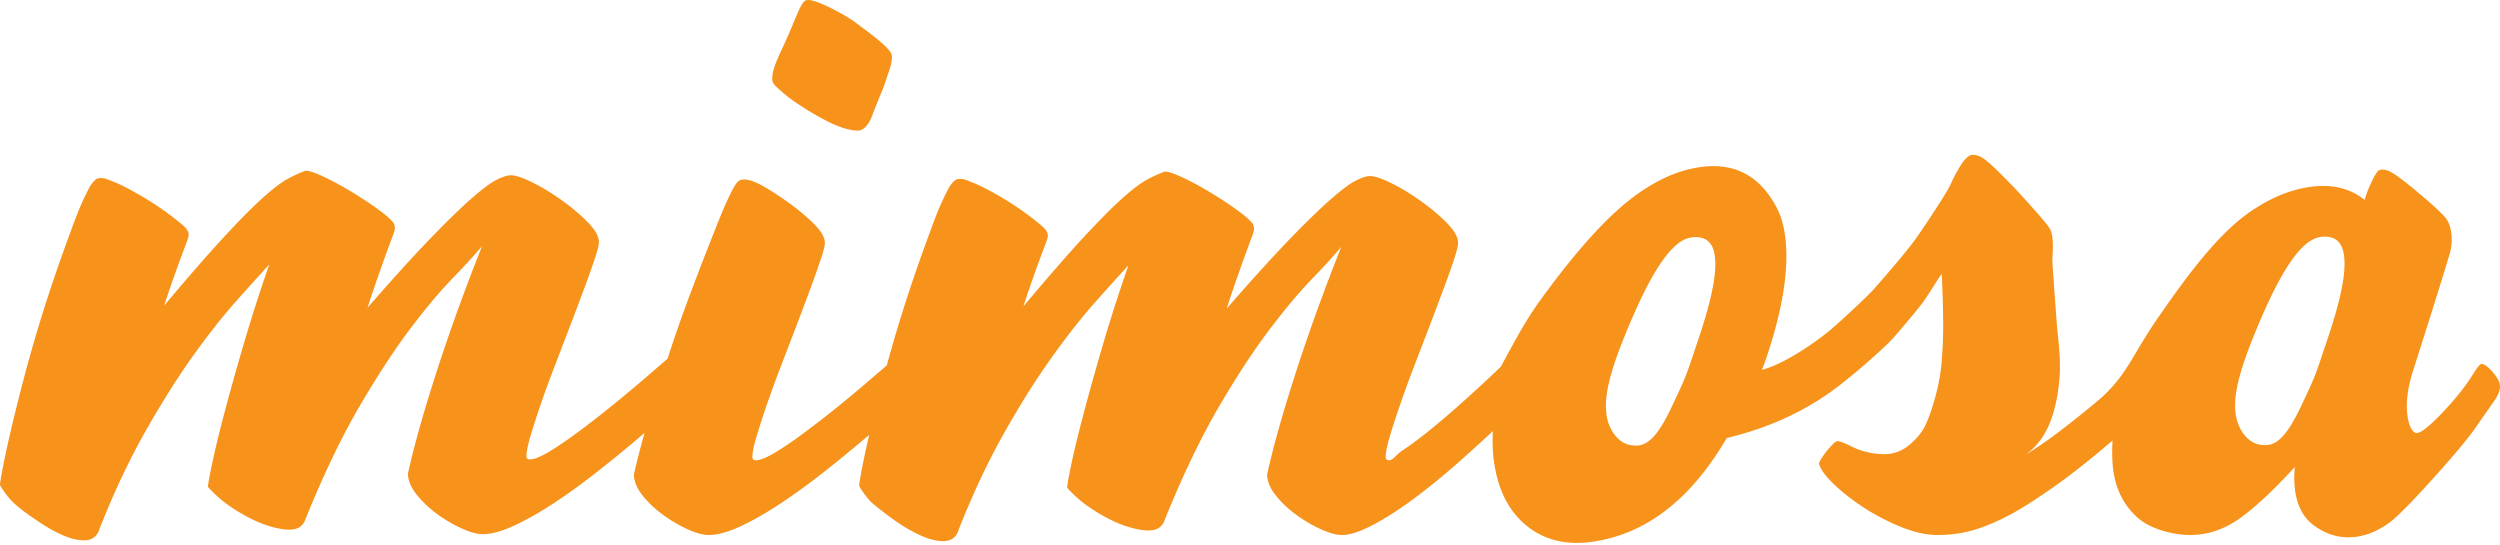 <svg xmlns="http://www.w3.org/2000/svg" viewBox="0 0 586.027 127.733" height="127.733" width="586.027"><path d="M209.034 12.9c-.353-1.617-4.913-4.942-6.929-6.446-2.022-1.523-2.652-2.021-4.835-3.242C195.092 2 190.449-.421 188.955.063c-.884.283-1.719 2.3-2.836 5.005a162.084 162.084 0 0 1-2.974 6.768c-1.319 2.826-2.3 5.18-2.095 7.006.107.919 1.099 1.67 2.446 2.842 1.343 1.182 2.5 2.002 4.468 3.282a61.149 61.149 0 0 0 6.147 3.54c2.139 1.088 4.088 1.747 5.566 1.977 1.47.215 2.223.283 3.194-.727.981-1.022 1.289-1.91 1.841-3.35a143.664 143.664 0 0 1 1.894-4.708c.689-1.576 1.173-3.3 1.593-4.452.492-1.388 1.058-3.258.835-4.347M549.449 59.8c-.455-3.272-2.3-4.683-5.514-4.24-4.775.646-9.985 8.907-16.171 24.552-3.848 9.716-4.048 13.896-3.716 16.777.42 3.525 2.573 6.499 5.102 7.212.884.24 1.749.297 2.584.186 3.804-.523 6.562-6.7 8.755-11.393 2.626-5.61 2.505-5.746 4.804-12.513 3.227-9.46 4.776-16.265 4.156-20.582zm-147.492.107c-.472-3.271-2.313-4.683-5.53-4.239-4.762.645-9.967 8.906-16.173 24.551-3.833 9.717-4.033 13.897-3.697 16.778.4 3.525 2.554 6.499 5.098 7.211a6.435 6.435 0 0 0 2.569.19c3.824-.526 6.567-6.704 8.76-11.396 2.621-5.61 2.505-5.746 4.814-12.514 3.217-9.459 4.78-16.265 4.16-20.581zm-200.556 54.027c0-.522.244-2.016.728-4.477.391-2.06.942-4.565 1.616-7.524a377.806 377.806 0 0 1-9.795 8.071c-3.647 2.895-7.172 5.479-10.6 7.764-3.419 2.29-6.636 4.13-9.61 5.533-2.984 1.396-5.527 2.108-7.641 2.108-1.319 0-2.989-.453-5.005-1.381-2.124-.996-4.048-2.13-5.786-3.434-1.842-1.356-3.428-2.865-4.747-4.535-1.317-1.665-1.962-3.296-1.962-4.868a185.09 185.09 0 0 1 2.5-9.727 327.1 327.1 0 0 1-10.118 8.34c-3.632 2.895-7.167 5.488-10.586 7.764-3.433 2.285-6.635 4.13-9.624 5.526-2.984 1.417-5.527 2.115-7.626 2.115-1.319 0-2.984-.458-5.005-1.386a31.794 31.794 0 0 1-5.796-3.419c-1.847-1.372-3.418-2.876-4.737-4.546-1.318-1.67-1.977-3.295-1.977-4.867.791-3.594 1.841-7.687 3.159-12.247a371.948 371.948 0 0 1 4.346-14.018 443.54 443.54 0 0 1 4.941-14.15c1.709-4.66 3.35-8.96 4.936-12.905-1.762 2.098-4.09 4.657-6.982 7.63-2.895 2.985-6.191 6.915-9.878 11.783-3.686 4.873-7.627 10.913-11.85 18.11-4.21 7.198-8.423 15.968-12.632 26.329-.528 1.748-1.806 2.636-3.824 2.636-1.049 0-2.339-.2-3.871-.591-1.549-.405-3.165-1.025-4.888-1.845a45.123 45.123 0 0 1-5.26-3.091c-1.8-1.24-3.486-2.734-5.072-4.483 0-.62.336-2.475.996-5.595.659-3.12 1.616-7.09 2.895-11.918 1.265-4.82 2.784-10.225 4.546-16.188a391.537 391.537 0 0 1 5.918-18.432c-2.109 2.276-4.736 5.195-7.895 8.745-3.164 3.565-6.539 7.856-10.146 12.906-3.589 5.057-7.277 10.907-11.055 17.582-3.77 6.67-7.334 14.219-10.659 22.642-.538 1.846-1.764 2.773-3.688 2.773-1.503 0-3.187-.435-5.072-1.255-1.895-.845-3.819-1.933-5.796-3.296-1.978-1.357-4.048-2.705-5.918-4.545-.737-.724-2.061-2.364-2.881-3.834 0-.527.244-2.021.727-4.482.484-2.446 1.158-5.541 2.032-9.268.888-3.74 1.962-7.992 3.227-12.782A344.452 344.452 0 0 1 10.4 72.133a375.14 375.14 0 0 1 5.527-16.127c1.857-5.05 2.798-7.848 5.113-12.218.205-.376 1.025-1.562 1.67-1.87.674-.312 1.801-.151 2.339.069 2.422.951 3.286 1.235 7.187 3.442a69.241 69.241 0 0 1 10.049 6.875c.82.674 1.816 1.533 1.939 2.514.063.606-.338 1.631-.743 2.676a491.177 491.177 0 0 0-1.962 5.303 272.956 272.956 0 0 0-3.028 8.829c5.528-6.583 10.118-11.857 13.765-15.797 3.633-3.955 6.66-7.021 9.081-9.218 2.408-2.193 4.41-3.74 5.987-4.614 1.587-.875 3.027-1.534 4.346-1.978.791 0 2.124.444 4.009 1.318 1.895.874 3.911 1.954 6.065 3.232a93.874 93.874 0 0 1 6.122 3.955c1.924 1.358 3.281 2.477 4.078 3.35.697.699.795 1.709.268 3.028a426.522 426.522 0 0 0-3.096 8.486 368.821 368.821 0 0 0-2.974 8.76c5.88-6.754 10.807-12.179 14.747-16.25 3.955-4.092 7.187-7.227 9.687-9.419 2.505-2.192 4.453-3.647 5.855-4.346 1.41-.699 2.5-1.05 3.295-1.05 1.143 0 2.851.566 5.138 1.709 2.275 1.142 4.575 2.544 6.903 4.209 2.324 1.67 4.347 3.38 6.055 5.142 1.72 1.748 2.568 3.281 2.568 4.599 0 .269-.044.591-.136.996-.078.391-.2.904-.39 1.509-.699 2.3-1.603 4.83-2.691 7.759-1.113 2.988-2.26 6.085-3.497 9.287a2738.364 2738.364 0 0 1-3.686 9.619c-1.225 3.199-2.329 6.201-3.281 9.014-.971 2.812-1.763 5.258-2.383 7.373-.605 2.109-.913 3.643-.913 4.614 0 .523.255.781.79.781.958 0 2.408-.566 4.347-1.708 1.924-1.148 4.145-2.637 6.645-4.483a223 223 0 0 0 7.833-6.055 332.676 332.676 0 0 0 7.827-6.509c2.035-1.752 3.906-3.363 5.615-4.843.161-.483.323-.982.483-1.48a358.808 358.808 0 0 1 5.396-15.204 889.248 889.248 0 0 1 5.136-13.238c1.534-3.862 2.339-5.855 3.486-8.222 1.143-2.369 1.803-3.565 2.769-3.795.928-.224 2.466.03 4.575 1.172 2.1 1.143 3.701 2.178 6.026 3.809 2.314 1.626 4.399 3.335 6.245 5.126 1.84 1.803 2.774 3.36 2.774 4.679 0 .259-.045.595-.137.986-.083.4-.215.898-.39 1.519a212.988 212.988 0 0 1-2.705 7.763 987.308 987.308 0 0 1-3.483 9.282 2015.5 2015.5 0 0 0-3.686 9.605 262.662 262.662 0 0 0-3.296 9.028 158.32 158.32 0 0 0-2.368 7.373c-.62 2.1-.927 3.648-.927 4.6 0 .527.268.795.79.795.972 0 2.422-.566 4.346-1.708 1.939-1.143 4.146-2.637 6.646-4.483a237.021 237.021 0 0 0 7.846-6.05 332.585 332.585 0 0 0 7.828-6.527c1.425-1.227 2.782-2.38 4.052-3.473a343.106 343.106 0 0 1 3.925-13.33 373.054 373.054 0 0 1 5.528-16.117c1.861-5.044 2.802-7.857 5.112-12.218.205-.375 1.025-1.571 1.67-1.87.674-.322 1.802-.146 2.344.069 2.423.957 3.281 1.235 7.183 3.427a69.731 69.731 0 0 1 10.048 6.89c.812.674 1.817 1.533 1.924 2.505.084.615-.322 1.627-.727 2.69a567.036 567.036 0 0 0-1.963 5.298 277.893 277.893 0 0 0-3.027 8.829c5.532-6.593 10.117-11.857 13.75-15.812 3.647-3.94 6.675-7.021 9.096-9.213 2.407-2.193 4.4-3.725 5.986-4.6 1.573-.874 3.028-1.533 4.346-1.977.792 0 2.124.444 4.009 1.318 1.895.875 3.916 1.949 6.055 3.227a91.62 91.62 0 0 1 6.133 3.942c1.923 1.362 3.28 2.49 4.077 3.363.698.699.795 1.709.269 3.028a342.188 342.188 0 0 0-3.096 8.491 321.005 321.005 0 0 0-2.974 8.755c5.884-6.767 10.806-12.172 14.751-16.265 3.95-4.077 7.183-7.211 9.683-9.404 2.505-2.192 4.453-3.647 5.855-4.346 1.396-.712 2.5-1.06 3.295-1.06 1.142 0 2.852.576 5.127 1.719 2.285 1.134 4.585 2.545 6.914 4.215 2.329 1.665 4.346 3.374 6.055 5.121 1.724 1.763 2.569 3.296 2.569 4.615 0 .259-.04.595-.138.986-.077.4-.2.898-.385 1.519-.704 2.299-1.602 4.829-2.696 7.763-1.113 2.983-2.27 6.08-3.496 9.282-1.22 3.204-2.46 6.401-3.687 9.605a271.675 271.675 0 0 0-3.281 9.028c-.966 2.812-1.762 5.26-2.382 7.373-.615 2.1-.913 3.648-.913 4.6 0 .527.254.795.79.795.958 0 1.495-1.225 3.365-2.451 1.87-1.235 4.009-2.836 6.42-4.799a225.9 225.9 0 0 0 7.52-6.446 306.894 306.894 0 0 0 7.49-6.899c.489-.458.958-.918 1.431-1.362 2.739-5.059 5.567-10.561 9.468-15.904 9.057-12.387 16.977-21.186 24.565-25.907 4.229-2.72 8.477-4.375 12.769-4.967 8.1-1.117 14.102 2.154 17.988 9.81.85 1.665 1.44 3.672 1.778 5.997 1.112 7.792-.484 17.87-4.79 30.218-.191.499-.391.997-.606 1.509 5.503-1.386 13.52-7.104 16.587-9.809 2.841-2.476 8.208-7.456 9.795-9.258 2.568-2.92 7.818-8.945 10.103-12.24 1.816-2.638 6.918-10.202 7.846-12.364.927-2.168 2.584-4.951 3.404-5.761 1.073-1.045 1.465-1.06 2.446-.885 1.186.2 2.544 1.236 4.506 3.12a143.613 143.613 0 0 1 5.84 5.972c1.939 2.1 3.648 4.024 5.143 5.771 1.478 1.749 1.962 2.423 2.177 3.15.62 2.178.283 5.059.254 6.269-.025 1.035.175 3.271.39 6.46.215 3.189.366 5.015.635 8.609.269 3.594 1.021 8.247.645 12.876-.245 2.813-.728 6.553-2.178 10.303-1.265 3.296-3.35 6.03-5.908 7.748 4.292-2.553 8.368-5.688 12.5-8.983a288.2 288.2 0 0 0 4.76-3.902l.045-.03c6.6-5.742 7.612-10.171 13.735-19.062 8.408-12.216 15.483-21.191 23.07-25.913 4.225-2.715 8.492-4.37 12.785-4.961 5.057-.704 9.29.323 12.71 3.051.648-2.275 1.967-5.028 2.528-5.932.728-1.186 1.079-1.24 2.037-1.143 1.127.123 2.622 1.06 4.867 2.838 2.261 1.762 5.519 4.506 7.305 6.176 1.778 1.68 2.393 2.324 2.759 3.066 1.089 2.178 1.157 5.02.484 7.52-1.832 6.084-4.654 15.098-8.463 27.017-1.455 4.413-1.937 8.178-1.44 11.275.323 2.03.904 3.28 1.739 3.763.83.474 2.959-1.073 6.376-4.652 3.053-3.228 5.435-6.201 7.154-8.946 1.025-1.67 1.699-2.52 2.021-2.52.645 0 1.504.606 2.554 1.792 1.05 1.196 1.655 2.223 1.777 3.053.177 1.063-.307 2.412-1.455 4.023a748.502 748.502 0 0 0-3.565 5.098c-1.816 2.749-5.233 6.889-10.223 12.431-5.005 5.556-8.41 9.043-10.225 10.484-3.282 2.5-6.632 3.755-10.088 3.755-2.705 0-5.304-.865-7.779-2.598-2.505-1.723-4.023-4.385-4.6-7.965-.282-1.791-.321-3.753-.136-5.907-5.136 5.61-9.511 9.657-13.105 12.177-3.59 2.5-7.397 3.75-11.383 3.75-3.993 0-9.39-1.372-12.417-4.116-3.026-2.744-4.883-6.255-5.566-10.561-.298-1.841-.42-4.478-.244-7.481a217.393 217.393 0 0 1-9.444 7.696c-3.686 2.841-7.357 5.326-10.951 7.602-3.594 2.26-7.671 4.238-11.129 5.38-3.456 1.134-6.537 1.48-9.511 1.48-2.554 0-5.351-.615-8.433-1.841a52.26 52.26 0 0 1-8.69-4.482c-2.72-1.763-5.09-3.603-7.106-5.527-2.016-1.938-3.202-3.555-3.555-4.873 0-.172.176-.552.528-1.113a18.61 18.61 0 0 1 1.25-1.792 21.16 21.16 0 0 1 1.455-1.642c.468-.482.845-.727 1.118-.727.523 0 1.573.406 3.16 1.187 1.572.79 4.208 1.855 7.895 1.855 2.022 0 3.755-.658 5.195-1.708 1.455-1.05 3.297-2.96 4.185-4.747 1.264-2.52 2.114-5.547 2.705-7.792.508-1.949 1.035-4.63 1.25-7.169.308-3.676.43-7.241.362-10.737a286.35 286.35 0 0 0-.338-10.132c-1.426 2.085-2.759 4.385-4.409 6.714-.957 1.348-6.137 7.505-7.28 8.716-2.33 2.475-9.848 9.072-14.048 12.07-7.613 5.464-15.805 8.877-24.644 11.007-8.461 14.486-19.014 22.587-31.645 24.335-6.065.835-11.168-.43-15.298-3.794-4.126-3.364-6.66-8.315-7.597-14.854-.338-2.324-.43-4.76-.284-7.319a409.48 409.48 0 0 1-8.355 7.588c-3.5 3.071-6.904 5.84-10.2 8.291-3.31 2.446-6.416 4.453-9.335 6.001-2.906 1.543-5.411 2.485-7.505 2.485-1.319 0-2.989-.468-5.005-1.381a32.914 32.914 0 0 1-5.801-3.434c-1.845-1.356-3.418-2.865-4.736-4.535-1.319-1.665-1.978-3.296-1.978-4.868.796-3.604 1.846-7.68 3.159-12.242a372.716 372.716 0 0 1 4.351-14.032 447.749 447.749 0 0 1 4.936-14.156 488.707 488.707 0 0 1 4.937-12.9c-1.763 2.108-4.092 4.653-6.983 7.64-2.89 2.99-6.191 6.916-9.872 11.788-3.687 4.868-7.642 10.894-11.857 18.092-4.208 7.2-8.422 15.986-12.63 26.342-.528 1.753-1.802 2.626-3.825 2.626-1.048 0-2.352-.19-3.886-.595-1.534-.386-3.159-1.006-4.867-1.841a40.373 40.373 0 0 1-5.264-3.095c-1.803-1.226-3.496-2.715-5.069-4.477 0-.607.333-2.477.981-5.587.66-3.12 1.627-7.09 2.905-11.918 1.265-4.83 2.784-10.225 4.532-16.197a417.882 417.882 0 0 1 5.932-18.432 595.598 595.598 0 0 0-7.895 8.759c-3.159 3.55-6.539 7.857-10.141 12.9-3.609 5.045-7.295 10.908-11.06 17.583-3.77 6.66-7.334 14.209-10.669 22.642-.527 1.846-1.752 2.758-3.686 2.758-1.495 0-3.174-.415-5.059-1.25-1.9-.835-3.824-1.923-5.801-3.281a75.532 75.532 0 0 1-5.918-4.55c-.732-.722-2.056-2.359-2.88-3.834" fill="#f7921b"/></svg>